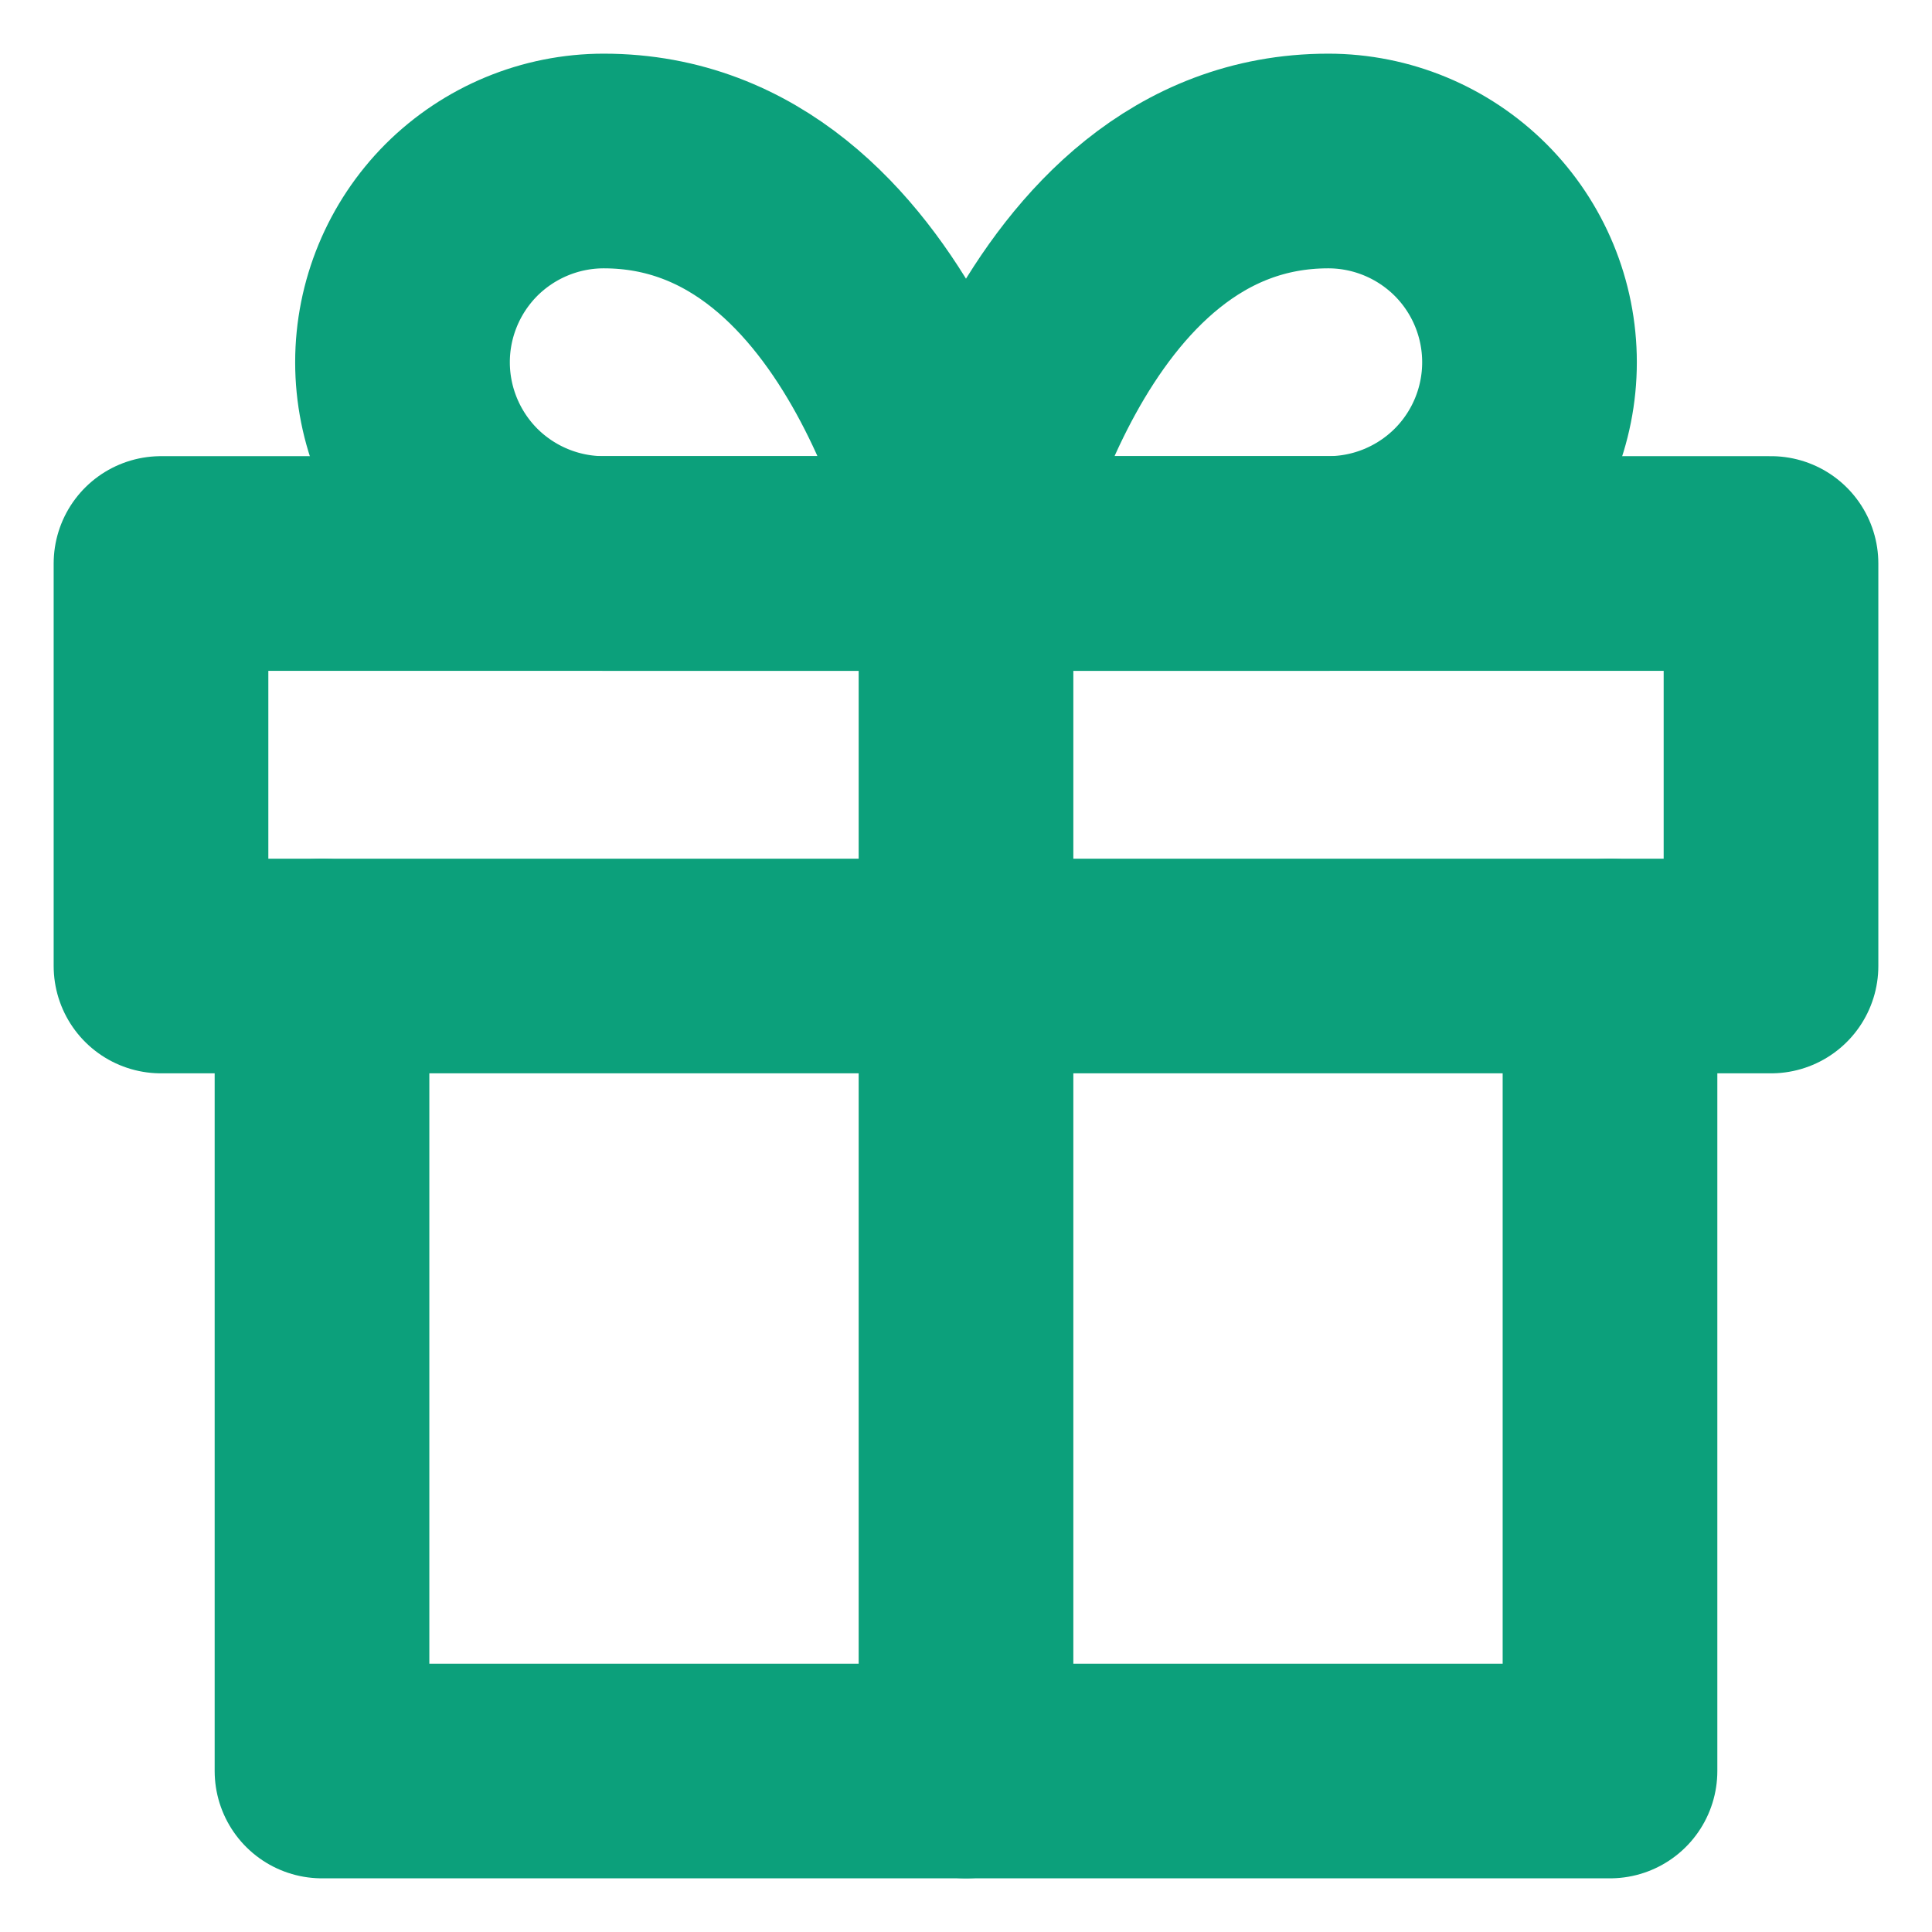 <svg width="18" height="18" viewBox="0 0 18 18" fill="none" xmlns="http://www.w3.org/2000/svg">
<path d="M15 9V16.5H3V9" stroke="#0CA07B" stroke-width="2" stroke-linecap="round" stroke-linejoin="round"/>
<path d="M16.5 5.25H1.5V9H16.5V5.25Z" stroke="#0CA07B" stroke-width="2" stroke-linecap="round" stroke-linejoin="round"/>
<path d="M9 16.5V5.25" stroke="#0CA07B" stroke-width="2" stroke-linecap="round" stroke-linejoin="round"/>
<path d="M9 5.25H5.625C5.128 5.25 4.651 5.052 4.299 4.701C3.948 4.349 3.75 3.872 3.75 3.375C3.75 2.878 3.948 2.401 4.299 2.049C4.651 1.698 5.128 1.5 5.625 1.5C8.25 1.5 9 5.25 9 5.25Z" stroke="#0CA07B" stroke-width="2" stroke-linecap="round" stroke-linejoin="round"/>
<path d="M9 5.25H12.375C12.872 5.25 13.349 5.052 13.701 4.701C14.053 4.349 14.25 3.872 14.25 3.375C14.25 2.878 14.053 2.401 13.701 2.049C13.349 1.698 12.872 1.5 12.375 1.5C9.75 1.5 9 5.25 9 5.25Z" stroke="#0CA07B" stroke-width="2" stroke-linecap="round" stroke-linejoin="round"/>
</svg>
